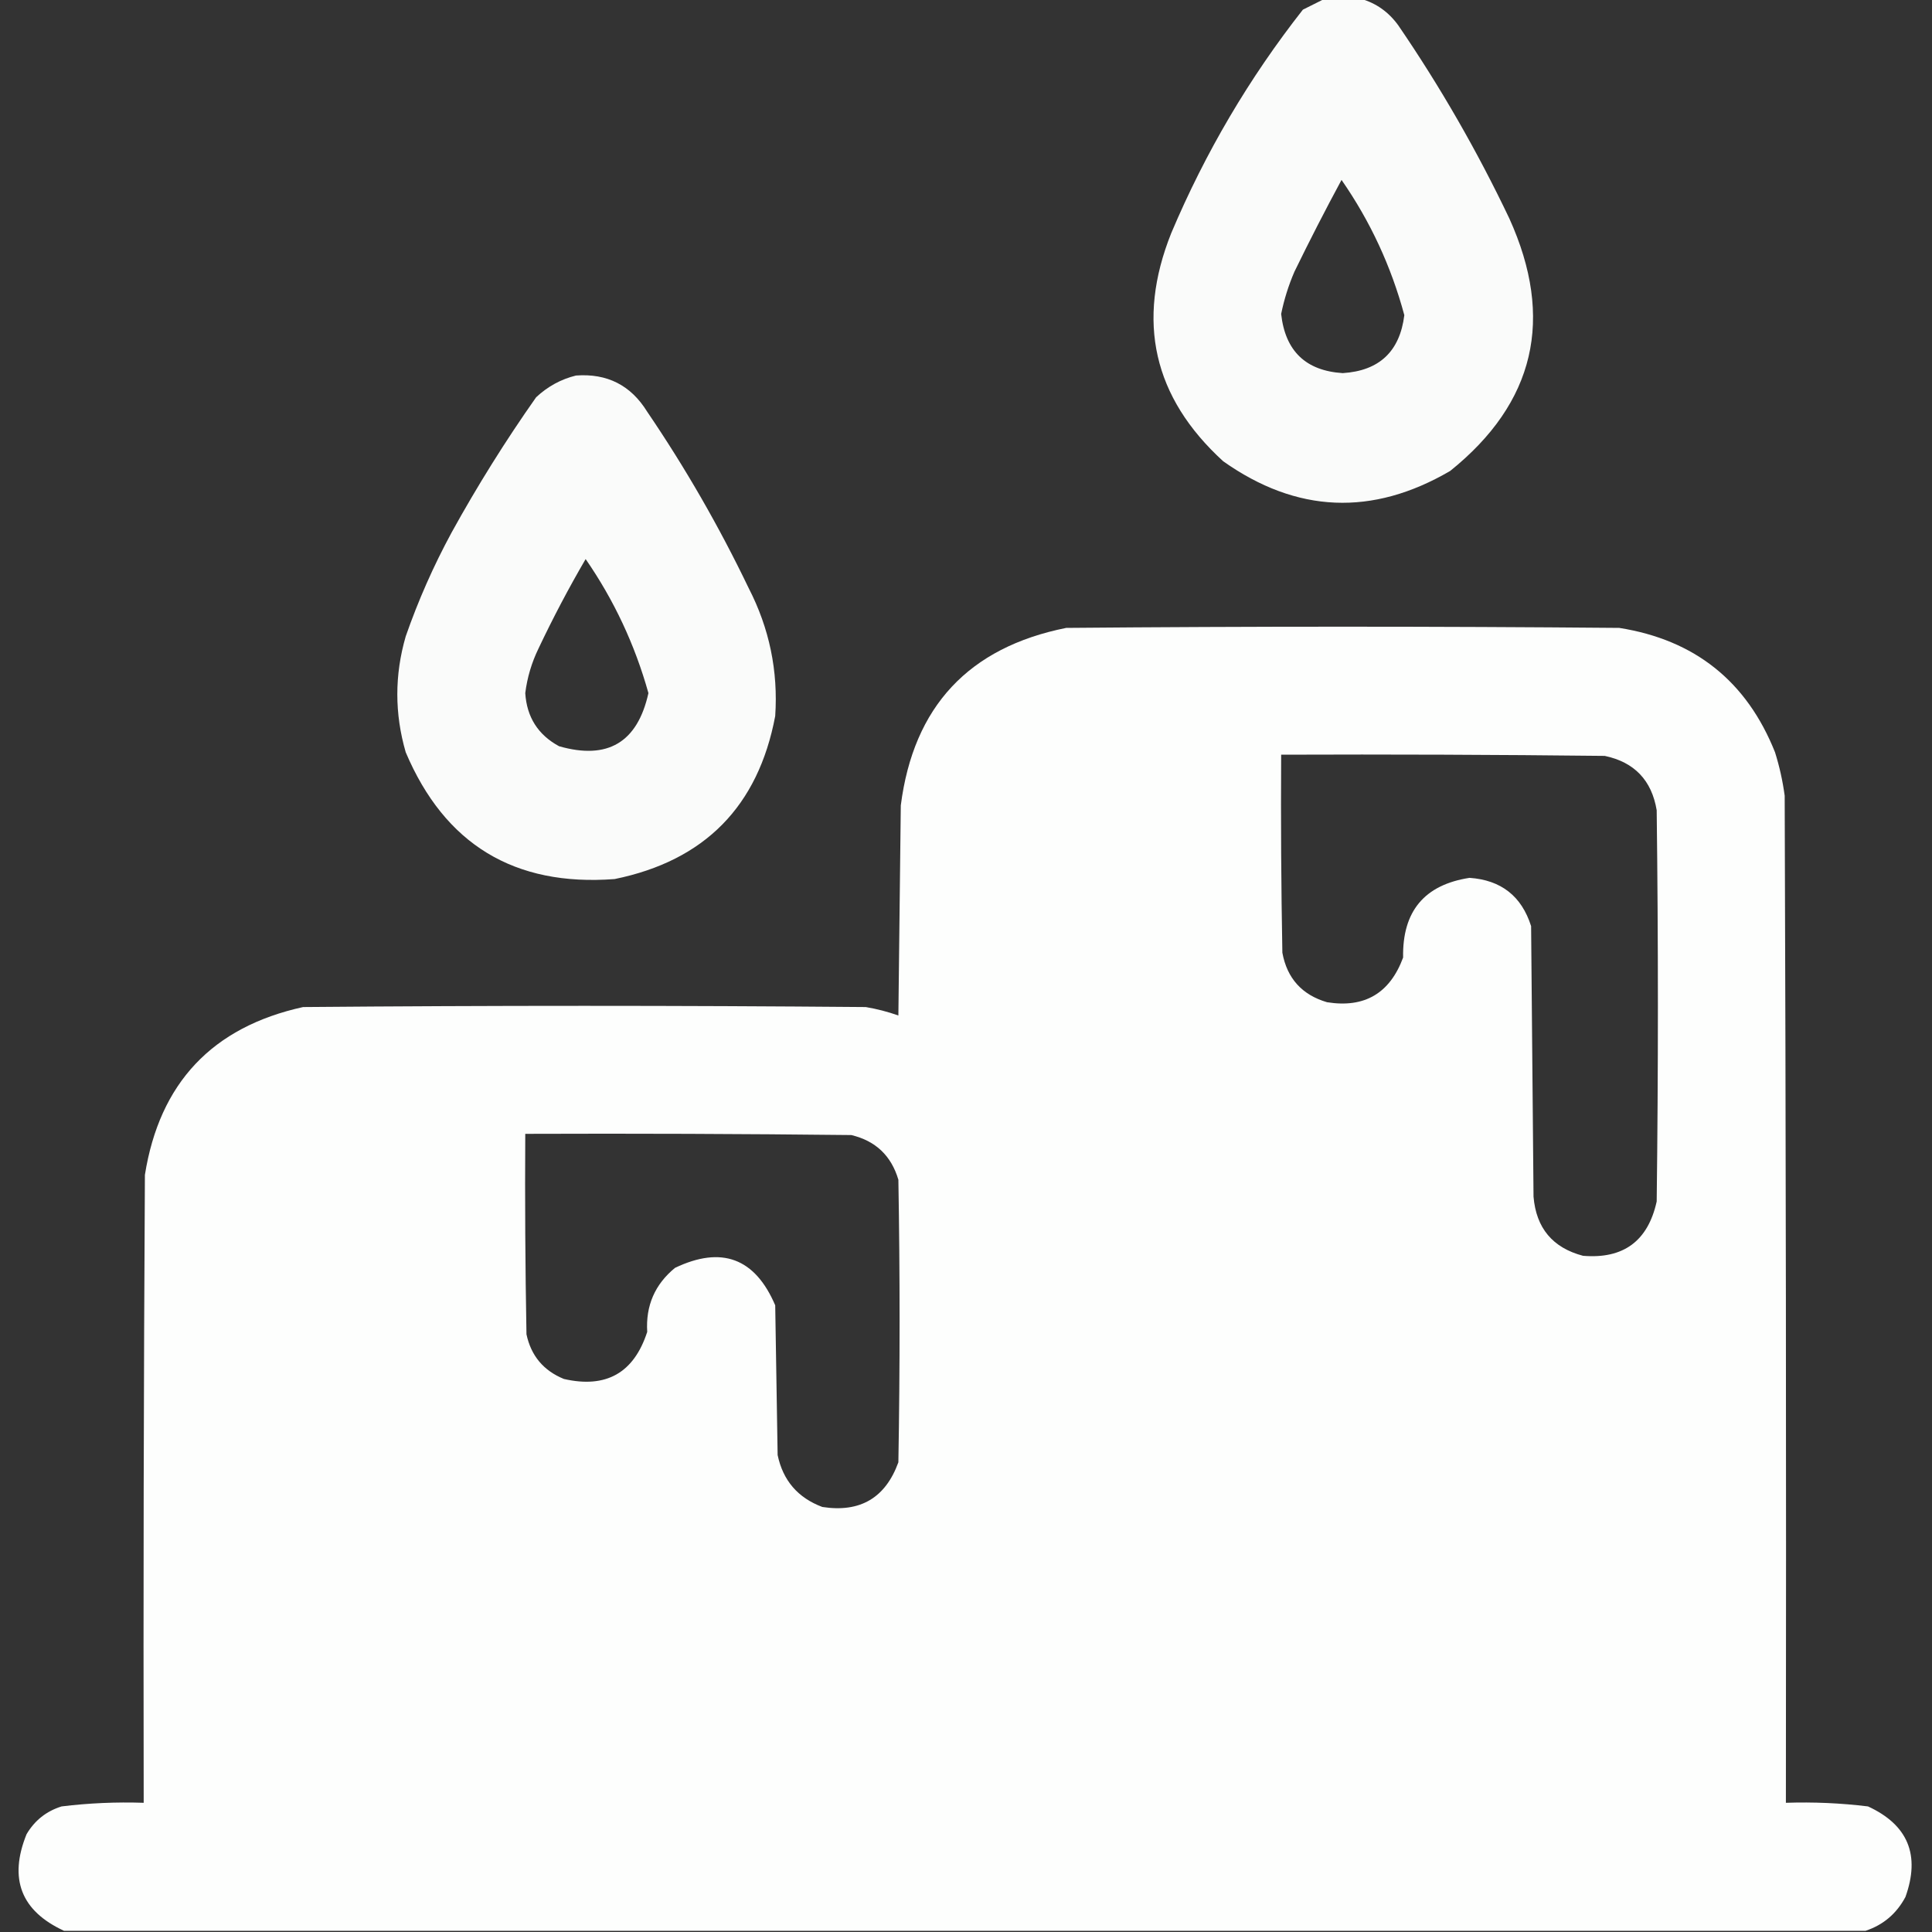 <?xml version="1.0" encoding="UTF-8"?>
<!DOCTYPE svg PUBLIC "-//W3C//DTD SVG 1.1//EN" "http://www.w3.org/Graphics/SVG/1.1/DTD/svg11.dtd">
<svg xmlns="http://www.w3.org/2000/svg" version="1.1" width="800px" height="800px" style="shape-rendering:geometricPrecision; text-rendering:geometricPrecision; image-rendering:optimizeQuality; fill-rule:evenodd; clip-rule:evenodd" xmlns:xlink="http://www.w3.org/1999/xlink">
<rect width="100%" height="100%" fill="#333333" stroke="none"/>
<g><path style="opacity:0.978" fill="#fefffe" d="M 548.5,-0.5 C 553.5,-0.5 558.5,-0.5 563.5,-0.5C 569.83,1.3 574.997,4.967 579,10.5C 596.369,35.893 611.702,62.56 625,90.5C 643.762,131.94 635.595,166.773 600.5,195C 568.255,213.84 536.921,212.506 506.5,191C 477.542,164.551 470.375,133.051 485,96.5C 499.117,63.103 517.284,32.27 539.5,4C 542.592,2.454 545.592,0.954 548.5,-0.5 Z M 555.5,74.5 C 567.382,91.602 576.049,110.269 581.5,130.5C 579.628,145.539 571.128,153.539 556,154.5C 540.693,153.528 532.193,145.361 530.5,130C 531.728,123.983 533.561,118.149 536,112.5C 542.271,99.624 548.771,86.957 555.5,74.5 Z"/></g>
<g><path style="opacity:0.978" fill="#fefffe" d="M 238.5,155.5 C 251.41,154.538 261.244,159.538 268,170.5C 283.769,193.691 297.769,218.024 310,243.5C 318.587,260.177 322.254,277.843 321,296.5C 313.952,333.882 291.785,356.382 254.5,364C 213.008,367.145 184.174,349.645 168,311.5C 163.362,295.491 163.362,279.491 168,263.5C 173.168,248.668 179.501,234.335 187,220.5C 197.665,201.161 209.332,182.494 222,164.5C 226.804,160.018 232.304,157.018 238.5,155.5 Z M 242.5,231.5 C 254.233,248.471 262.9,266.971 268.5,287C 263.967,307.434 251.633,314.767 231.5,309C 222.803,304.29 218.136,296.956 217.5,287C 218.31,280.542 220.143,274.375 223,268.5C 229.003,255.824 235.503,243.49 242.5,231.5 Z"/></g>
<g><path style="opacity:0.994" fill="#fefffe" d="M 772.5,799.5 C 523.833,799.5 275.167,799.5 26.5,799.5C 8.699,791.287 3.533,777.954 11,759.5C 14.368,753.797 19.201,749.963 25.5,748C 36.779,746.617 48.112,746.117 59.5,746.5C 59.333,659.833 59.5,573.166 60,486.5C 66.056,448.445 87.889,425.278 125.5,417C 203.167,416.333 280.833,416.333 358.5,417C 363.131,417.782 367.631,418.949 372,420.5C 372.333,391.5 372.667,362.5 373,333.5C 378.244,292.59 401.078,268.09 441.5,260C 517.833,259.333 594.167,259.333 670.5,260C 701.788,264.959 723.288,282.125 735,311.5C 736.843,317.383 738.177,323.383 739,329.5C 739.5,468.5 739.667,607.5 739.5,746.5C 750.888,746.117 762.221,746.617 773.5,748C 790.06,755.636 795.227,768.136 789,785.5C 785.315,792.409 779.815,797.076 772.5,799.5 Z M 530.5,312.5 C 575.168,312.333 619.835,312.5 664.5,313C 676.76,315.594 683.927,323.094 686,335.5C 686.667,389.5 686.667,443.5 686,497.5C 682.393,513.887 672.226,521.387 655.5,520C 642.92,516.688 636.087,508.522 635,495.5C 634.667,458.167 634.333,420.833 634,383.5C 630.071,371.077 621.571,364.41 608.5,363.5C 589.809,366.371 580.642,377.371 581,396.5C 575.511,411.324 565.011,417.491 549.5,415C 539.118,411.952 532.951,405.119 531,394.5C 530.5,367.169 530.333,339.835 530.5,312.5 Z M 217.5,469.5 C 262.501,469.333 307.501,469.5 352.5,470C 362.558,472.391 369.058,478.557 372,488.5C 372.667,527.5 372.667,566.5 372,605.5C 366.644,620.266 356.144,626.432 340.5,624C 330.377,620.212 324.21,613.046 322,602.5C 321.667,581.833 321.333,561.167 321,540.5C 312.647,520.946 298.814,515.779 279.5,525C 271.167,531.836 267.334,540.67 268,551.5C 262.485,568.509 250.985,575.009 233.5,571C 225.062,567.563 219.895,561.396 218,552.5C 217.5,524.835 217.333,497.169 217.5,469.5 Z"/></g>
</svg>
